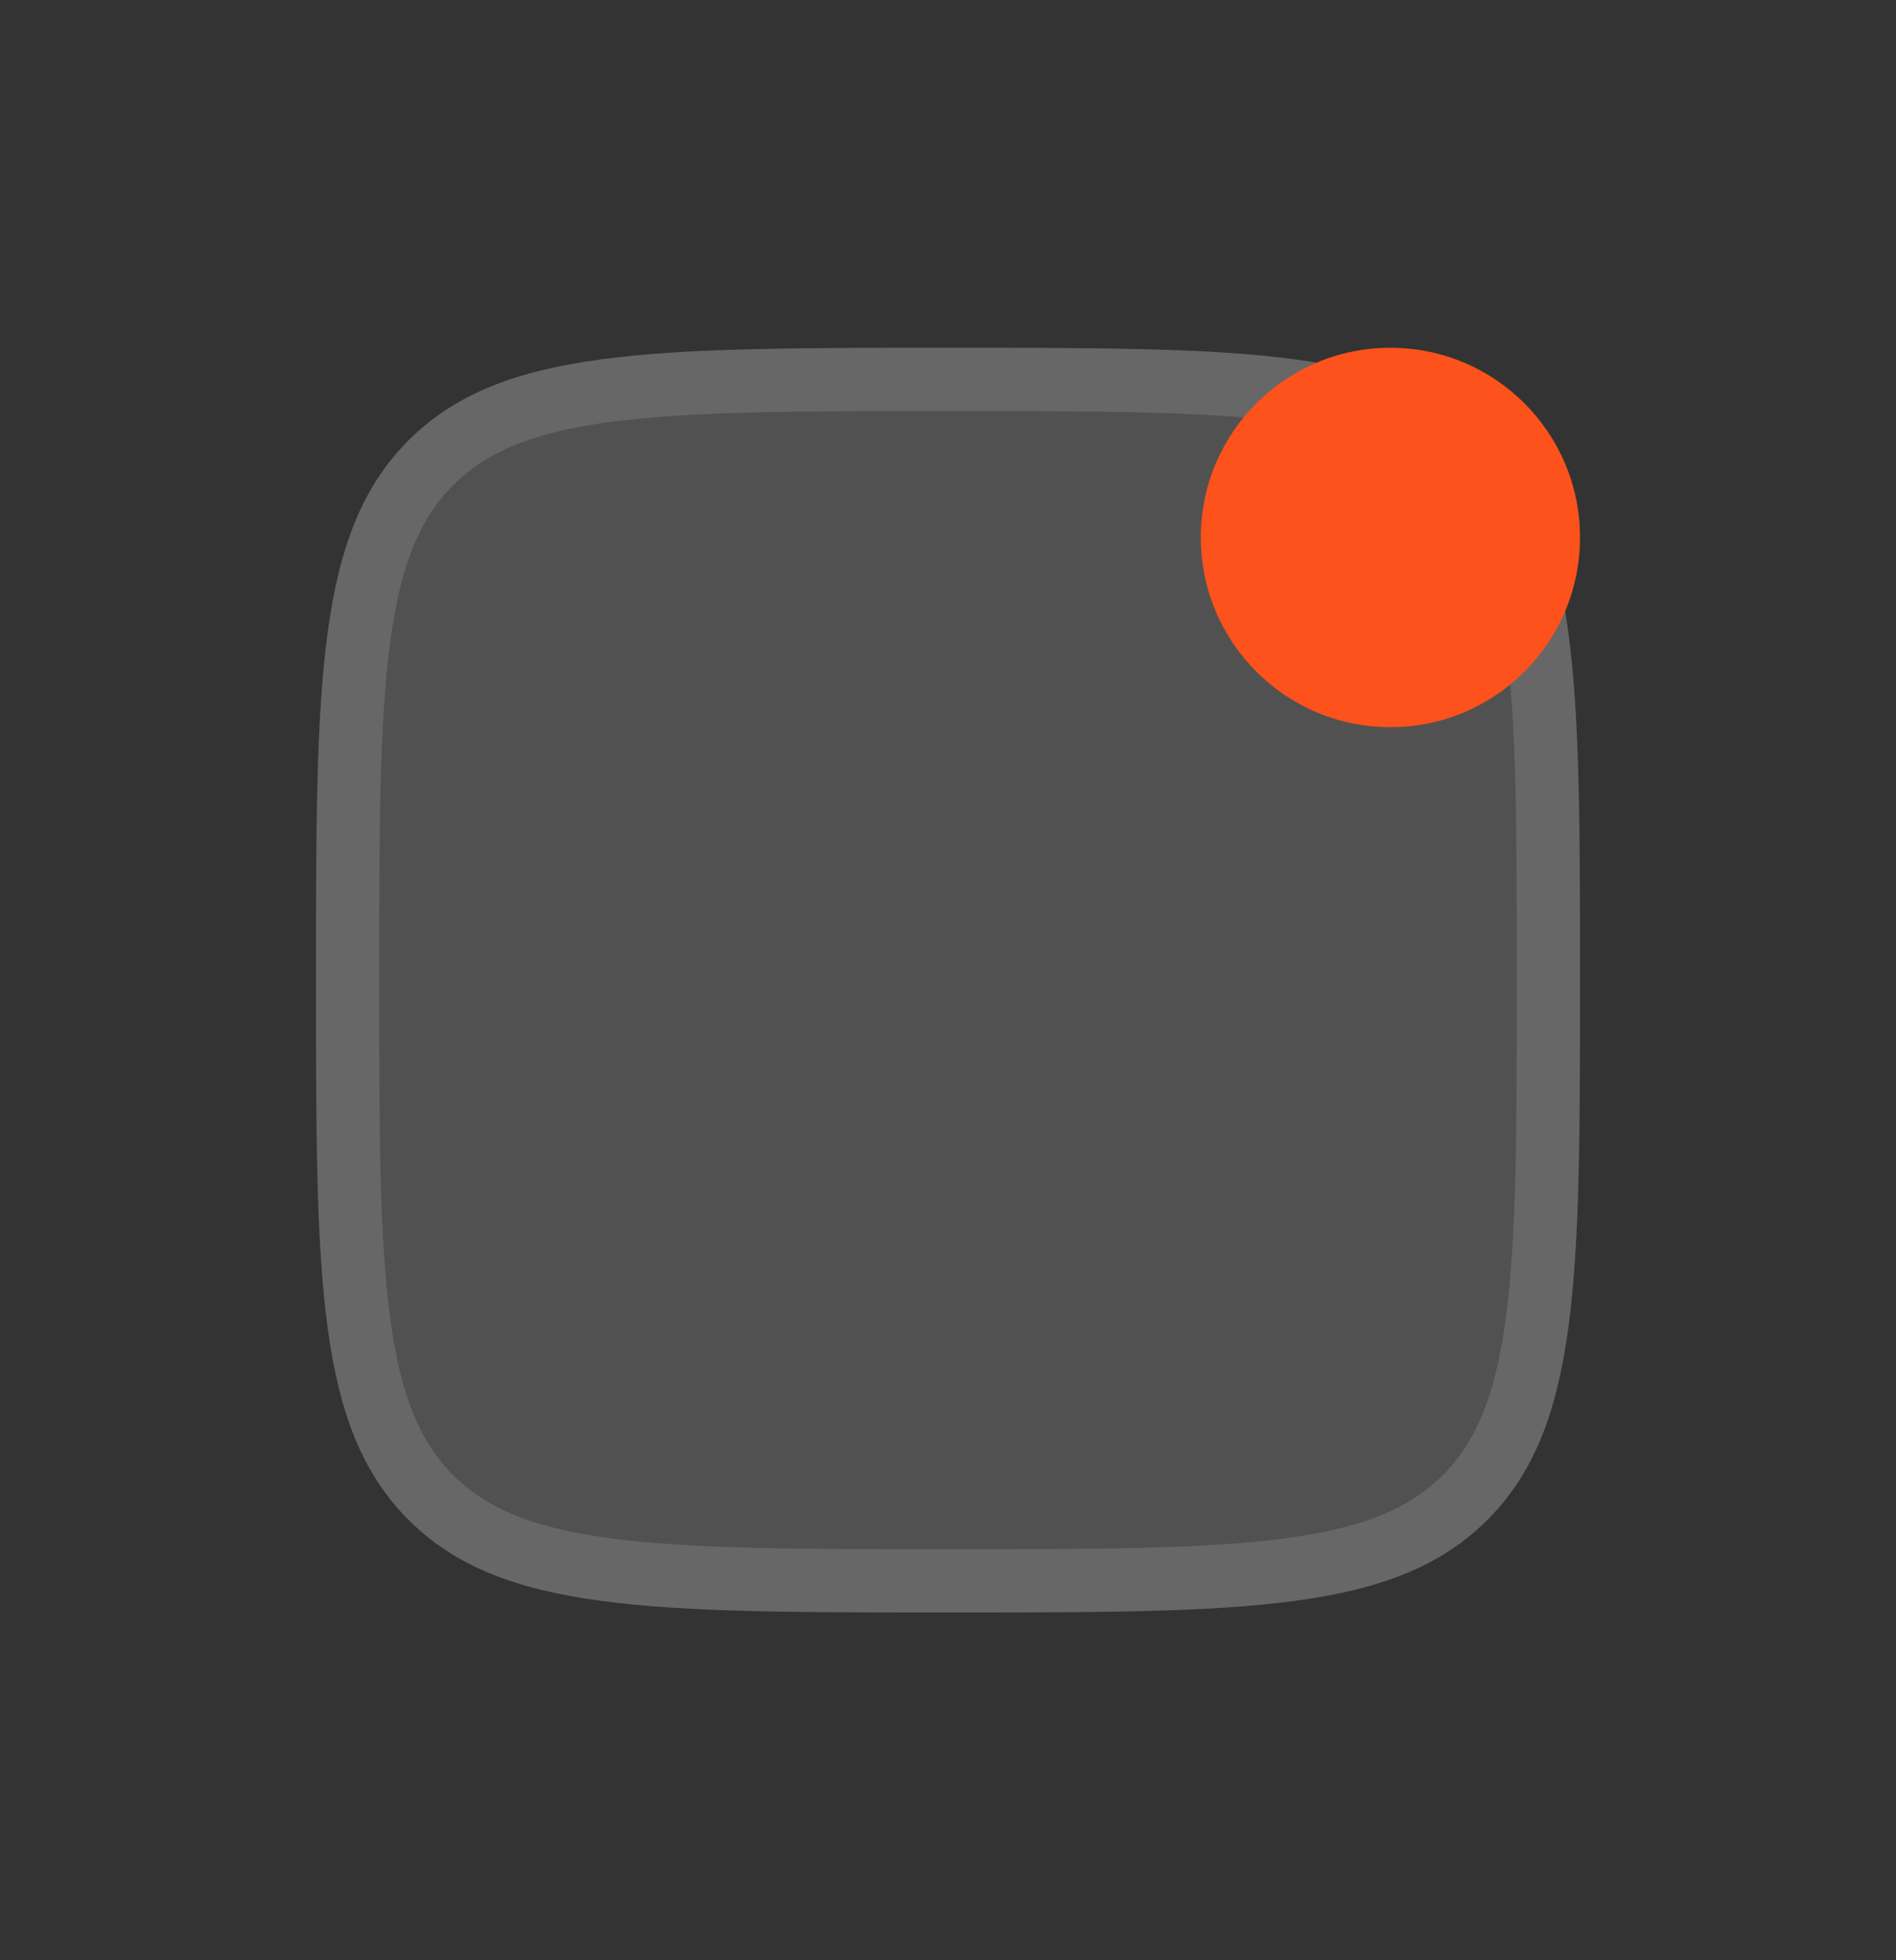 <svg width="30" height="31" viewBox="0 0 30 31" fill="none" xmlns="http://www.w3.org/2000/svg">
<rect x="0" y="0" width="30" height="31" fill="#333333" stroke="none"/>
<g opacity="0.5">
<path d="M25 15.5C25 20.214 25 22.571 23.535 24.035C22.071 25.5 19.714 25.5 15 25.5C10.286 25.5 7.929 25.5 6.464 24.035C5 22.571 5 20.214 5 15.5C5 10.786 5 8.429 6.464 6.964C7.929 5.5 10.286 5.5 15 5.5C19.714 5.5 22.071 5.5 23.535 6.964C25 8.429 25 10.786 25 15.5Z" fill="white" fill-opacity="0.3"/>
<path d="M15 6C17.371 6 19.099 6.001 20.42 6.179C21.726 6.354 22.558 6.695 23.182 7.318C23.805 7.942 24.146 8.774 24.321 10.08C24.499 11.401 24.5 13.129 24.5 15.5C24.5 17.871 24.499 19.599 24.321 20.92C24.146 22.226 23.805 23.058 23.182 23.682C22.558 24.305 21.726 24.646 20.42 24.821C19.099 24.999 17.371 25 15 25C12.629 25 10.901 24.999 9.58 24.821C8.274 24.646 7.442 24.305 6.818 23.682C6.195 23.058 5.854 22.226 5.679 20.92C5.501 19.599 5.5 17.871 5.5 15.5C5.5 13.129 5.501 11.401 5.679 10.08C5.854 8.774 6.195 7.942 6.818 7.318C7.442 6.695 8.274 6.354 9.58 6.179C10.901 6.001 12.629 6 15 6Z" stroke="white" stroke-opacity="0.3" stroke-linecap="round"/>
</g>
<path d="M25 8.5C25 10.157 23.657 11.5 22 11.5C20.343 11.5 19 10.157 19 8.5C19 6.843 20.343 5.5 22 5.5C23.657 5.5 25 6.843 25 8.5Z" fill="#FD521B"/>
</svg>
